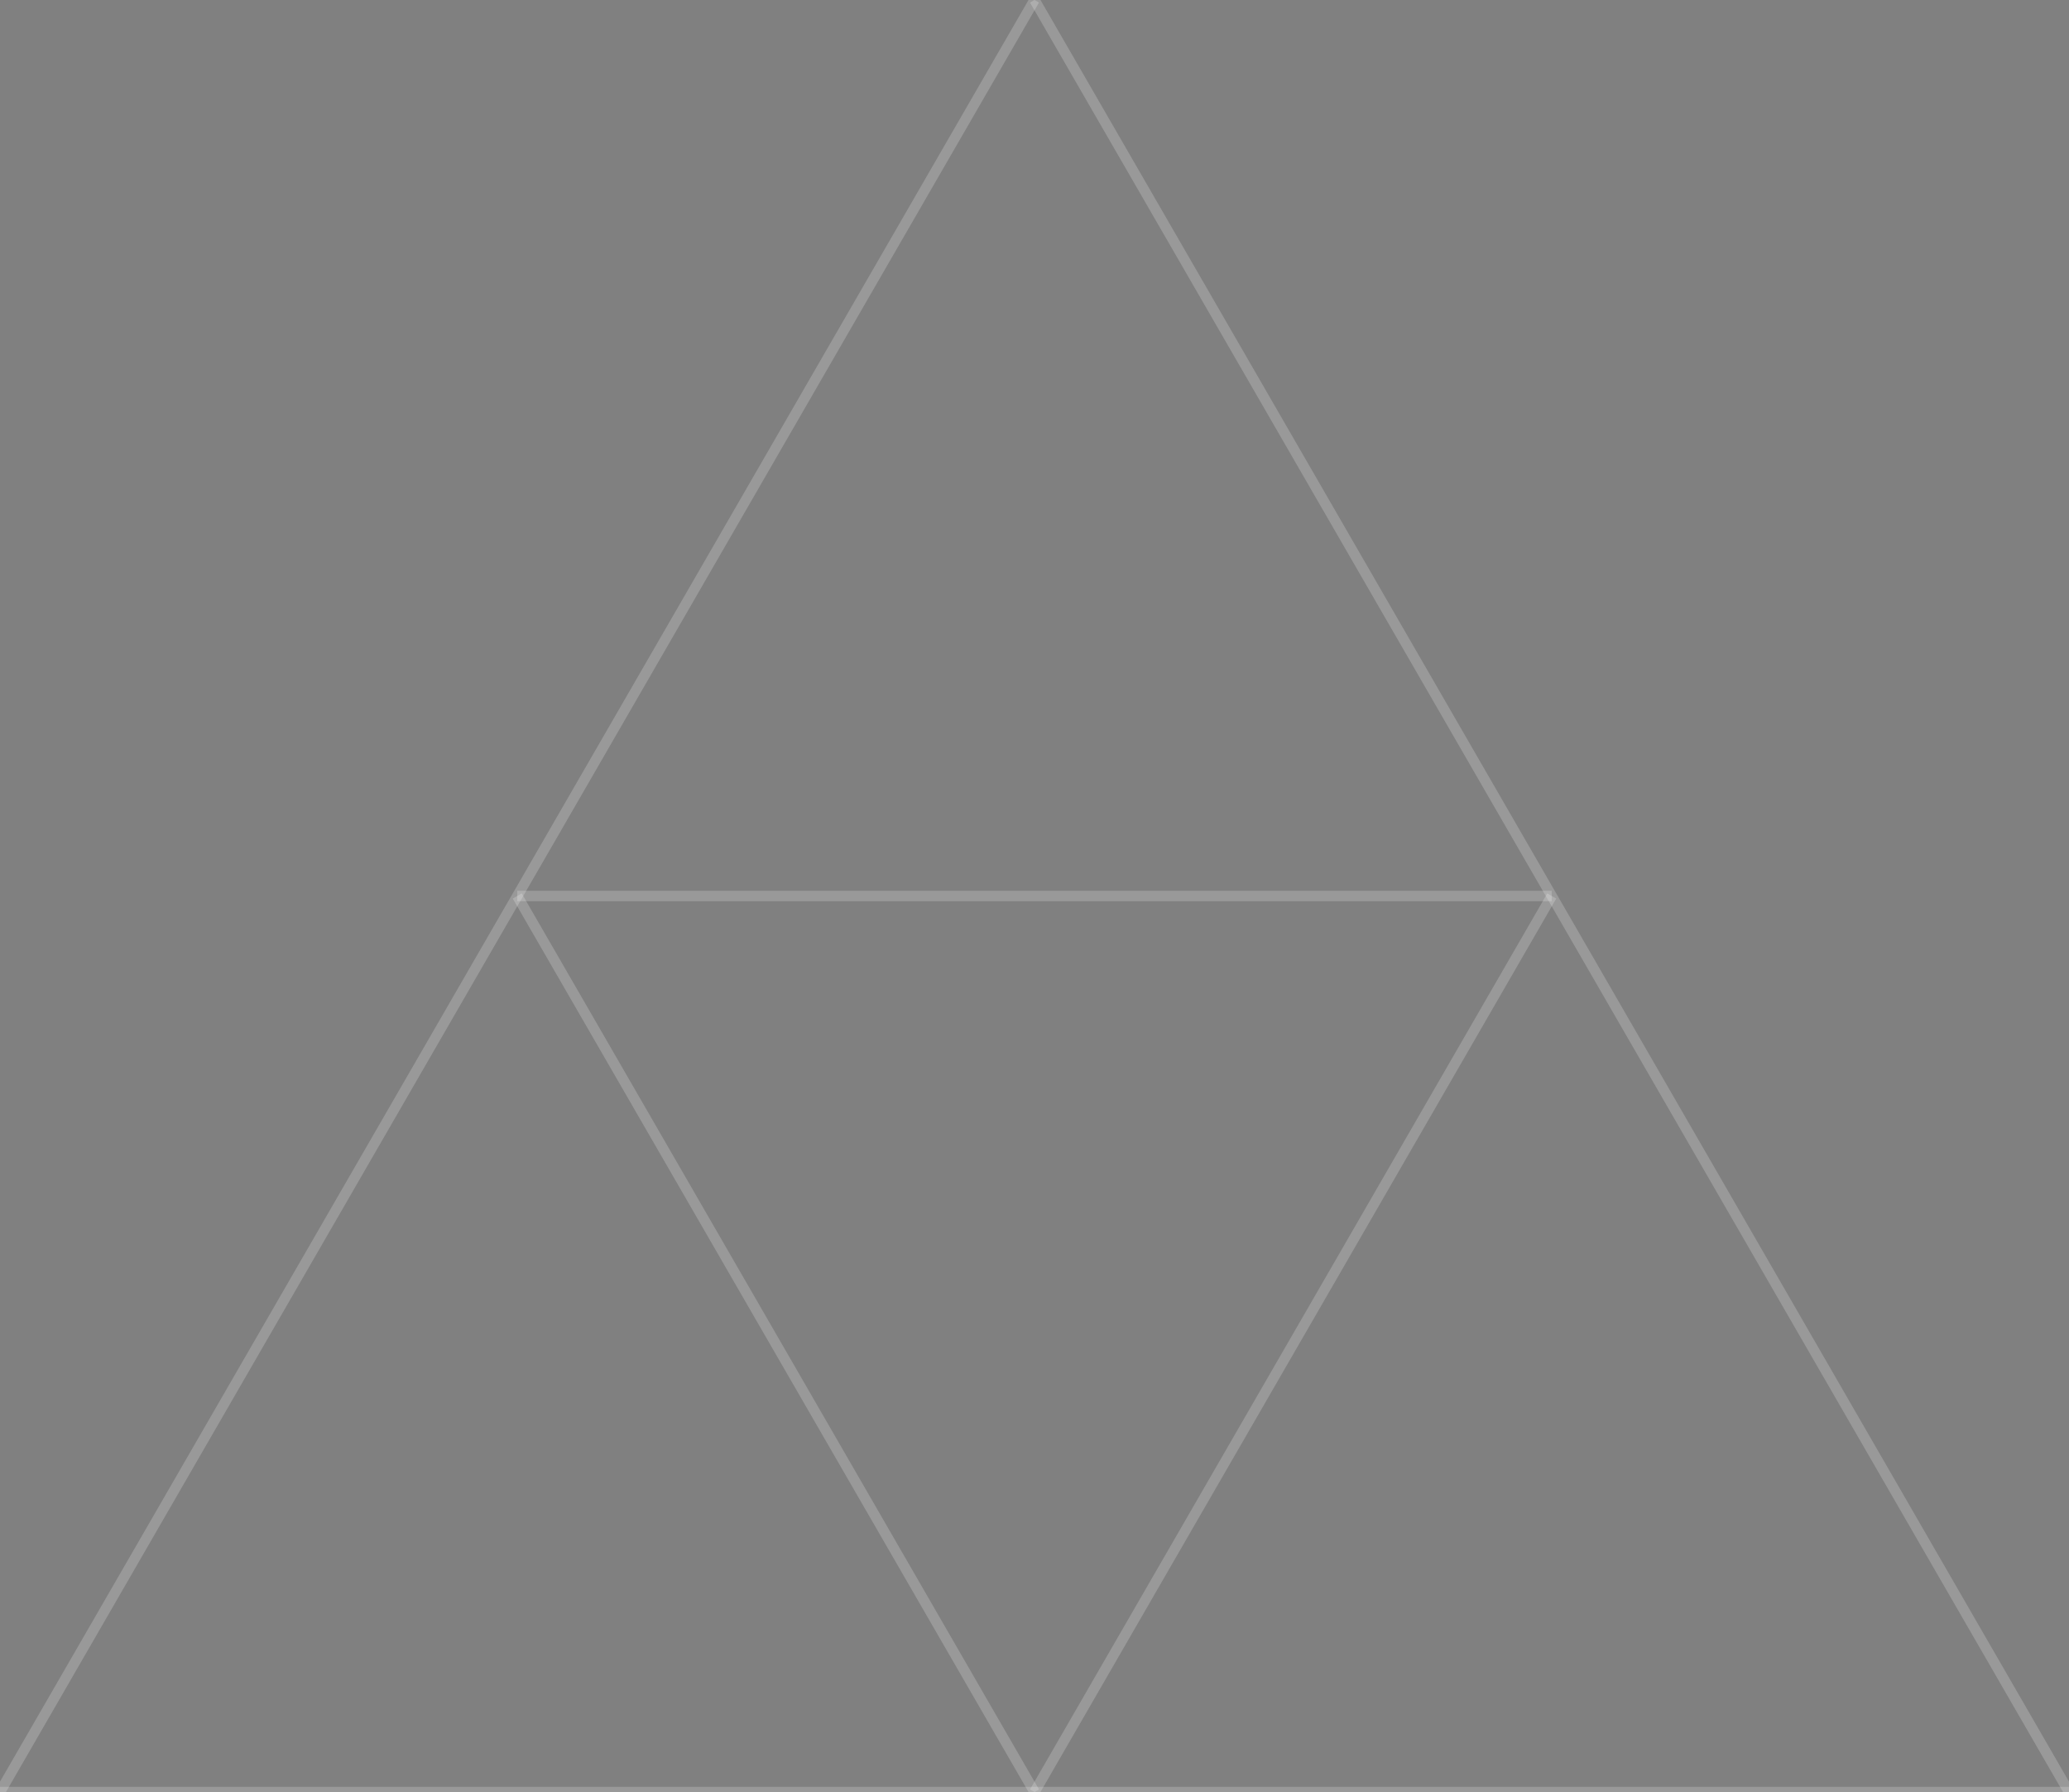 <svg viewBox="0 0 2 1.732" xmlns="http://www.w3.org/2000/svg">
  <rect x="0" y="0" width="2" height="1.732" fill="#808080" stroke="none"/>
  <!-- bottom left -->
  <path d="M0 1.732 1 1.732" stroke="white" stroke-width="0.01" stroke-opacity="0.2" />
  <path d="M1 1.732 0.5 0.866" stroke="white" stroke-width="0.01" stroke-opacity="0.2" />
  <path d="M0.5 0.866 0 1.732" stroke="white" stroke-width="0.01" stroke-opacity="0.2" />
  
  <!--  top  --> 
  <path d="M0.5 0.866 1.5 0.866" stroke="white" stroke-width="0.01" stroke-opacity="0.2" />
  <path d="M1.5 0.866 1 0" stroke="white" stroke-width="0.01" stroke-opacity="0.2" />
  <path d="M1 0 0.5 0.866" stroke="white" stroke-width="0.01" stroke-opacity="0.2" />
  
  <!--  bottom right  -->
  <path d="M1 1.732 2 1.732" stroke="white" stroke-width="0.01" stroke-opacity="0.2" />
  <path d="M2 1.732 1.5 0.866" stroke="white" stroke-width="0.01" stroke-opacity="0.2" />
  <path d="M1.5 0.866 1 1.732" stroke="white" stroke-width="0.01" stroke-opacity="0.2" />
</svg>
